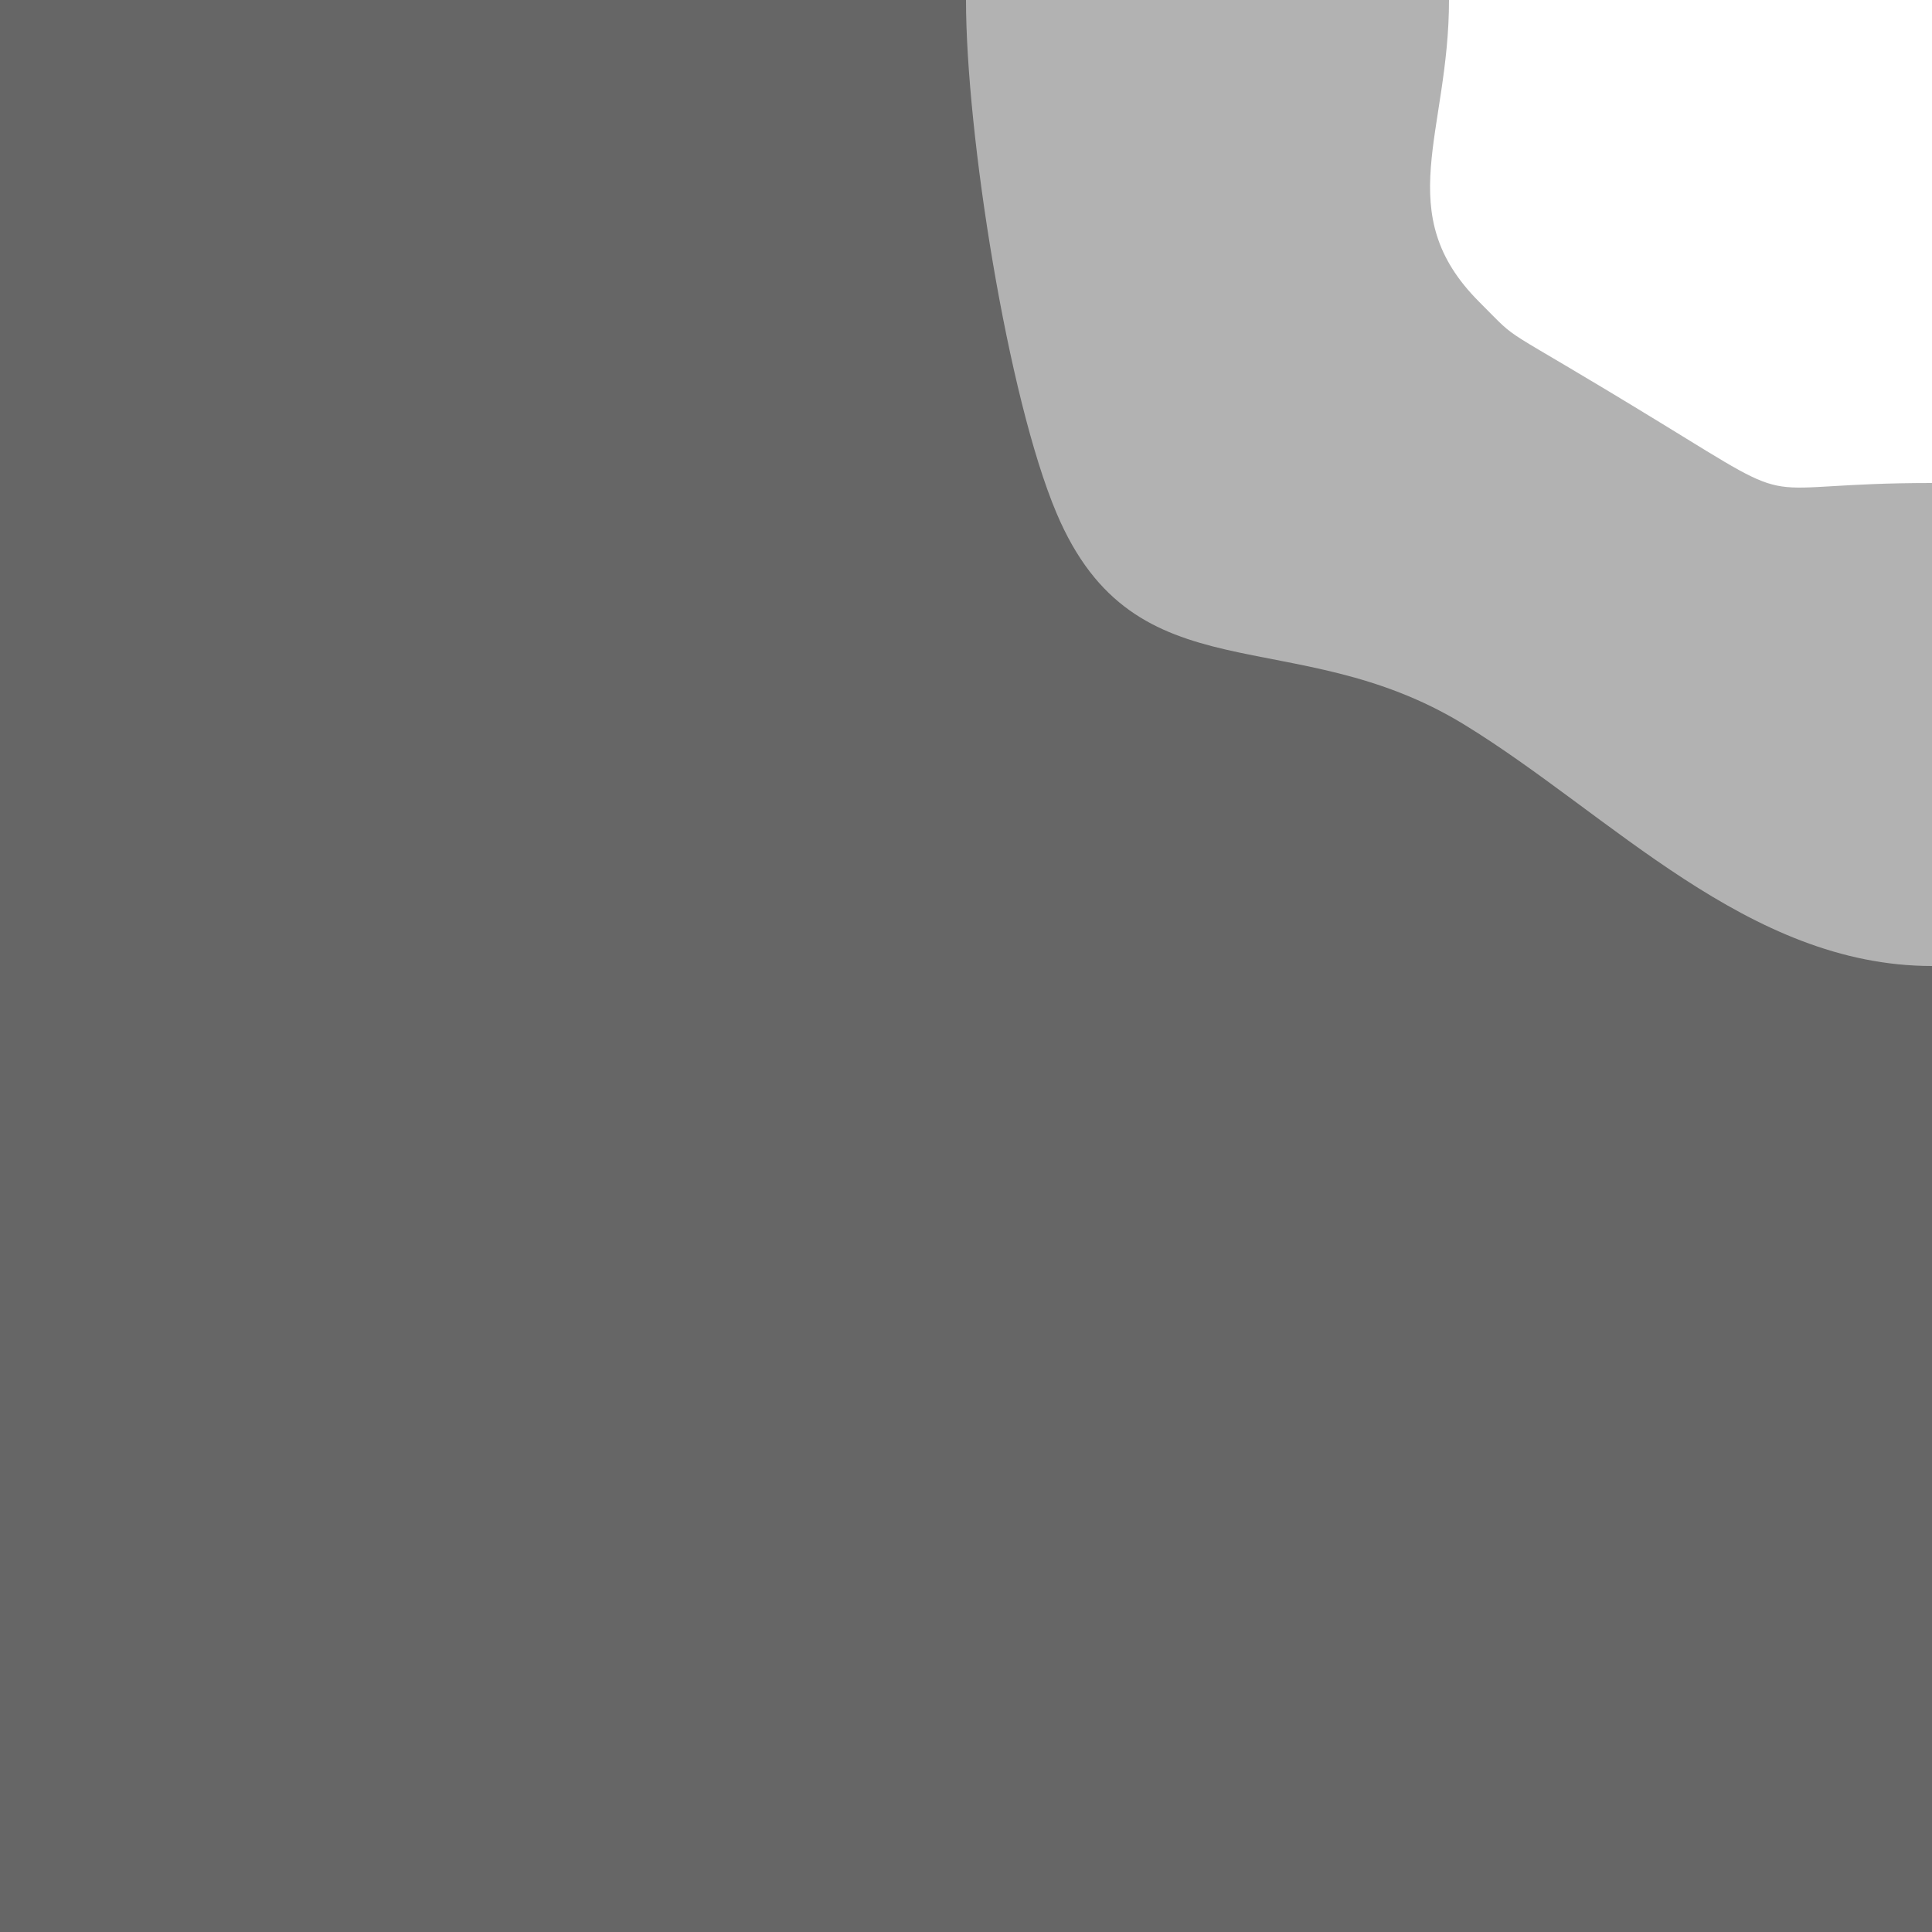 <svg width="64" xmlns="http://www.w3.org/2000/svg" height="64" fill="none"><g class="frame-container-wrapper"><g class="frame-container-blur"><g class="frame-container-shadows"><g class="fills"><rect rx="0" ry="0" width="64" height="64" transform="matrix(1, 0, 0, 1, 0, 0)" class="frame-background"/></g><g class="frame-children"><path d="M64.000,64.000L0.000,64.000L0.000,0.000C33.000,-0.000,32.000,-0.000,32.000,0.000C32.000,4.415,33.380,13.172,35.000,17.000C37.620,23.190,42.821,20.524,48.500,24.000C53.356,26.972,57.894,32.000,64.000,32.000C64.000,32.000,64.000,32.000,64.000,32.000C64.000,32.000,64.000,32.000,64.000,32.000C64.000,32.000,64.000,32.000,64.000,32.000C64.000,32.000,64.000,32.000,64.000,32.000" style="fill: rgb(102, 102, 102); fill-opacity: 1;" class="fills"/><path d="M64.000,64.000L0.000,64.000L0.000,0.000C33.000,-0.000,48.000,-0.000,48.000,0.000C48.000,4.415,46.061,7.061,49.000,10.000C50.500,11.500,49.321,10.524,55.000,14.000C59.856,16.972,57.894,16.000,64.000,16.000C64.000,16.000,64.000,16.000,64.000,16.000C64.000,16.000,64.000,16.000,64.000,16.000C64.000,16.000,64.000,16.000,64.000,16.000C64.000,16.000,64.000,16.000,64.000,16.000" style="fill: rgb(102, 102, 102); fill-opacity: 0.5;" class="fills"/></g></g></g></g></svg>